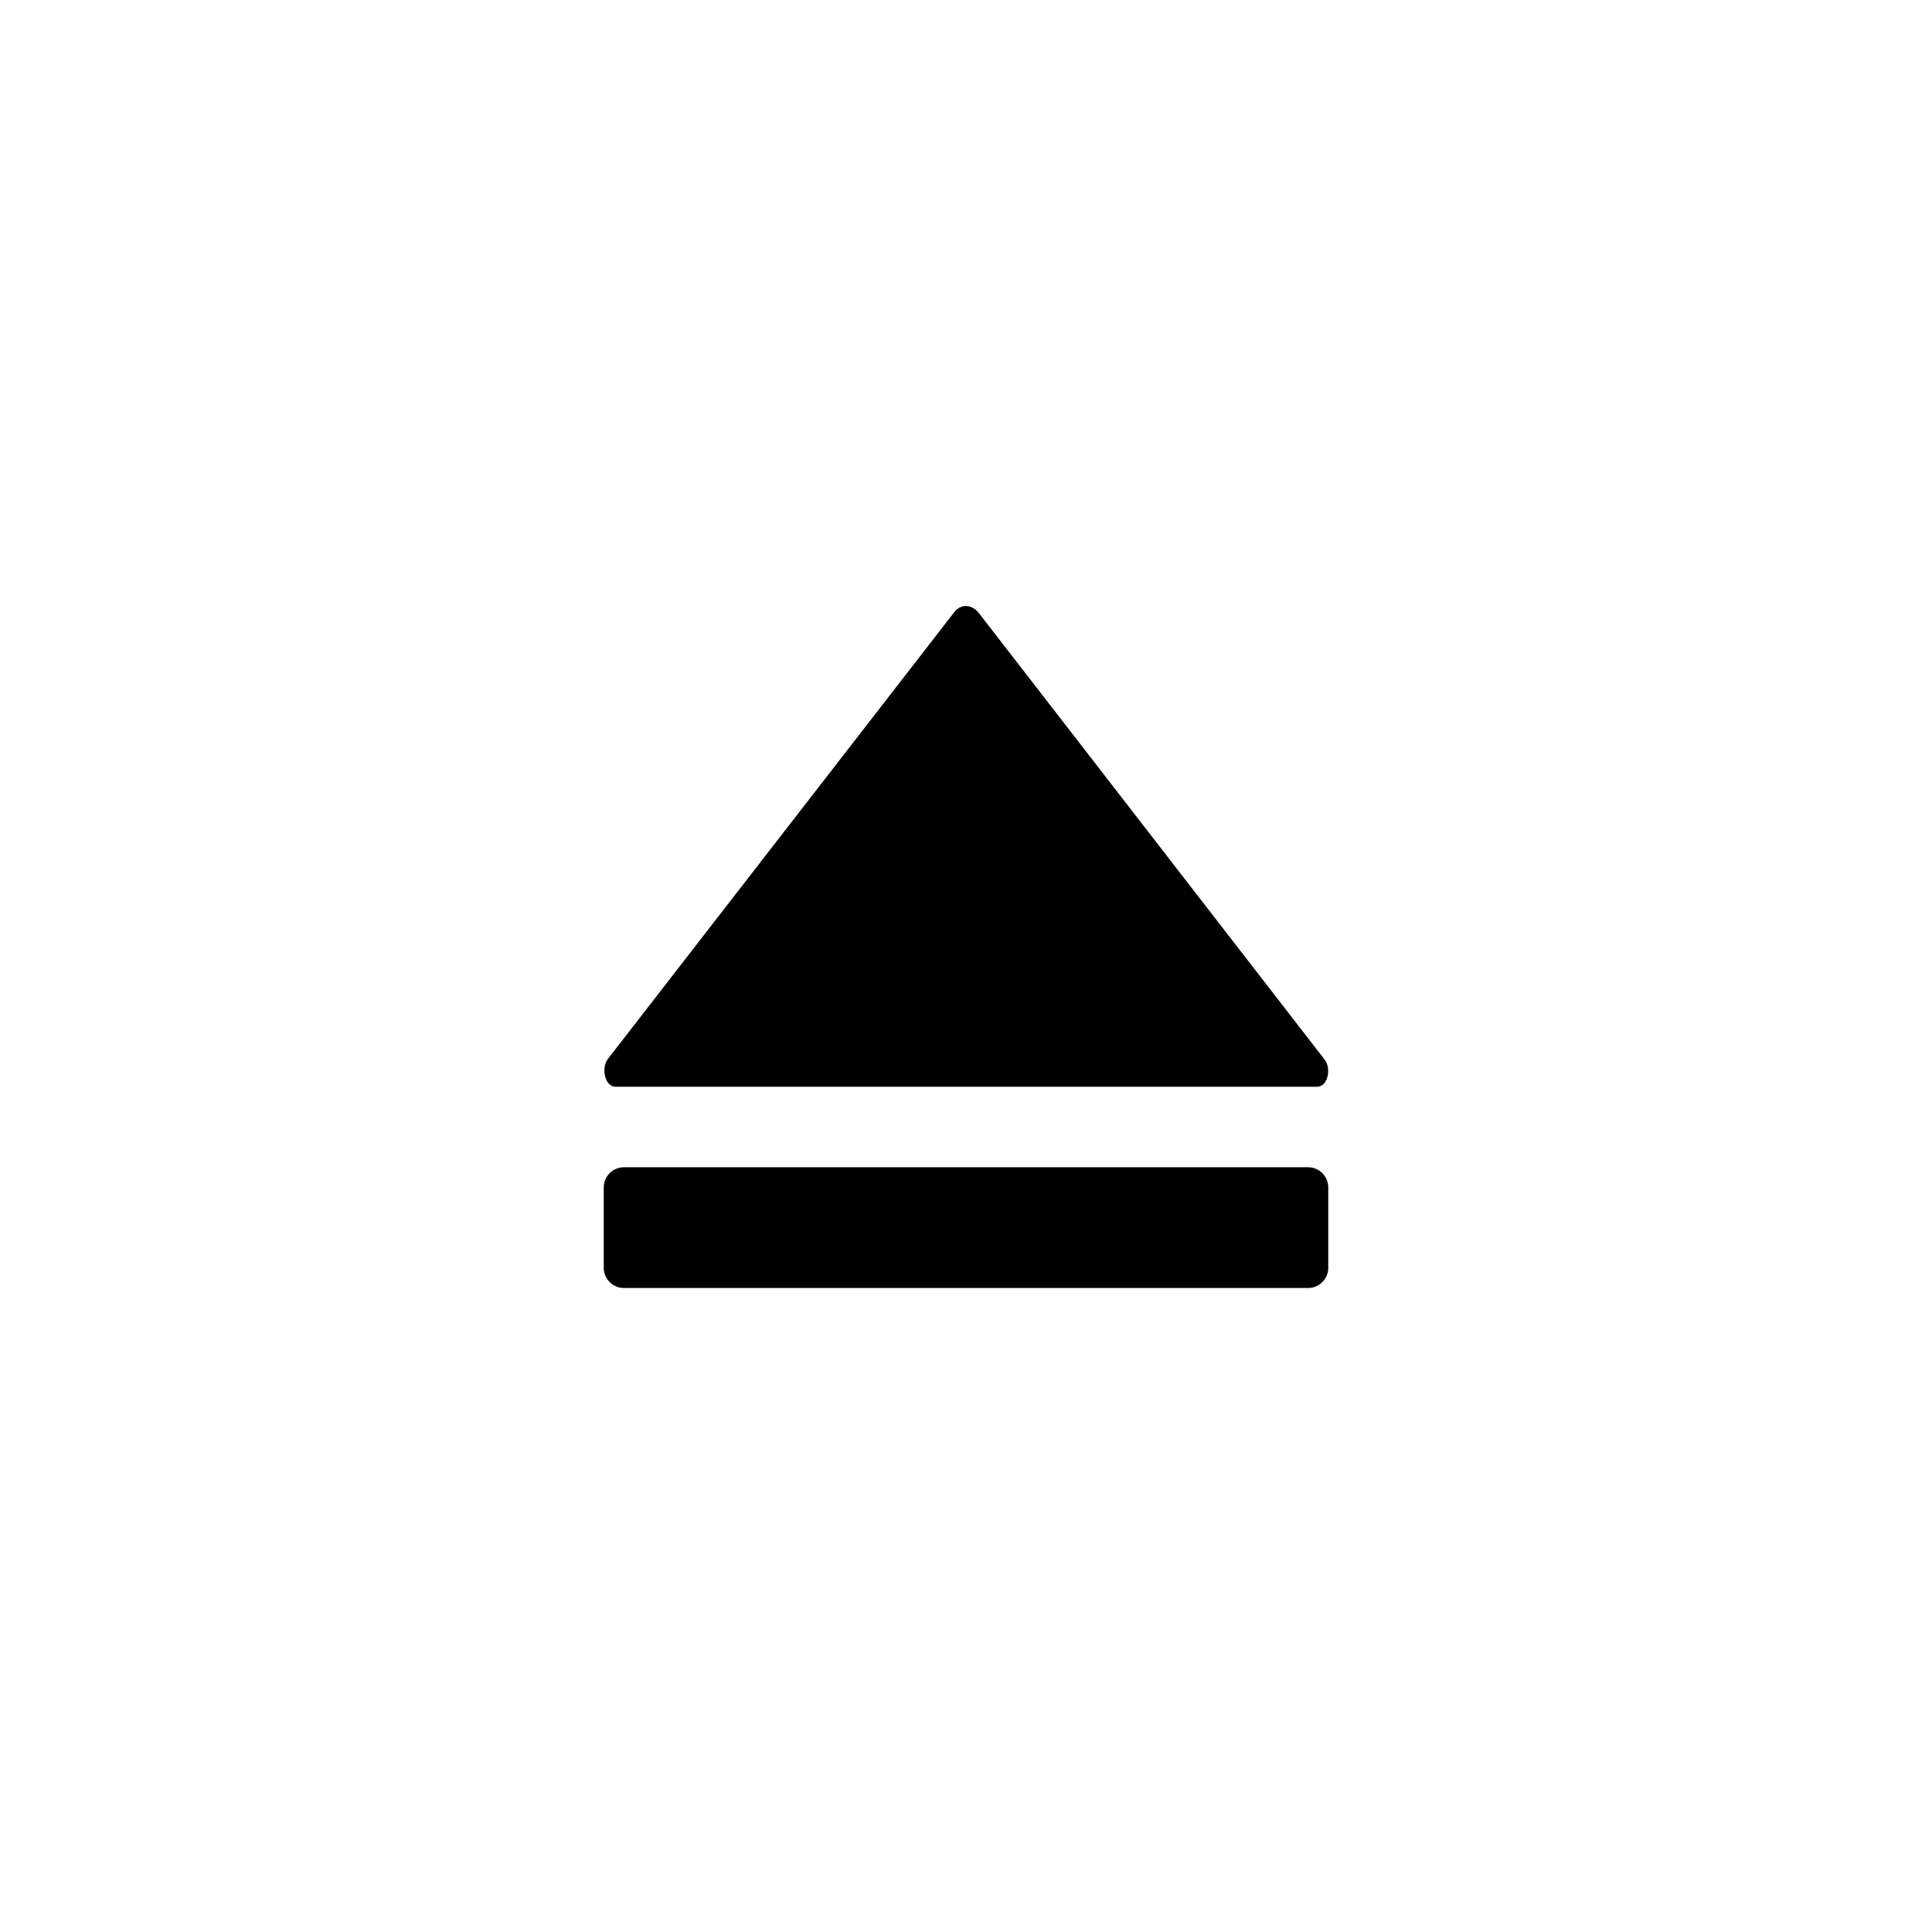 <?xml version="1.0" encoding="utf-8"?>
<!-- Generator: Adobe Illustrator 19.1.0, SVG Export Plug-In . SVG Version: 6.00 Build 0)  -->
<svg version="1.1" id="Layer_1" xmlns="http://www.w3.org/2000/svg" xmlns:xlink="http://www.w3.org/1999/xlink" x="0px" y="0px"
	 viewBox="0 0 48 48" style="enable-background:new 0 0 48 48;" xml:space="preserve">
<g id="eject_2_">
	<path d="M15.296,27c-0.275,0-0.362-0.471-0.194-0.69l8.608-11.103c0.168-0.218,0.443-0.19,0.611,0.026l8.592,11.096
		C33.081,26.547,32.993,27,32.719,27H15.296z M15.5,29c-0.275,0-0.5,0.225-0.5,0.5v2c0,0.275,0.225,0.5,0.5,0.5h17
		c0.275,0,0.5-0.225,0.5-0.5v-2c0-0.275-0.225-0.5-0.5-0.5H15.5z"/>
</g>
</svg>
